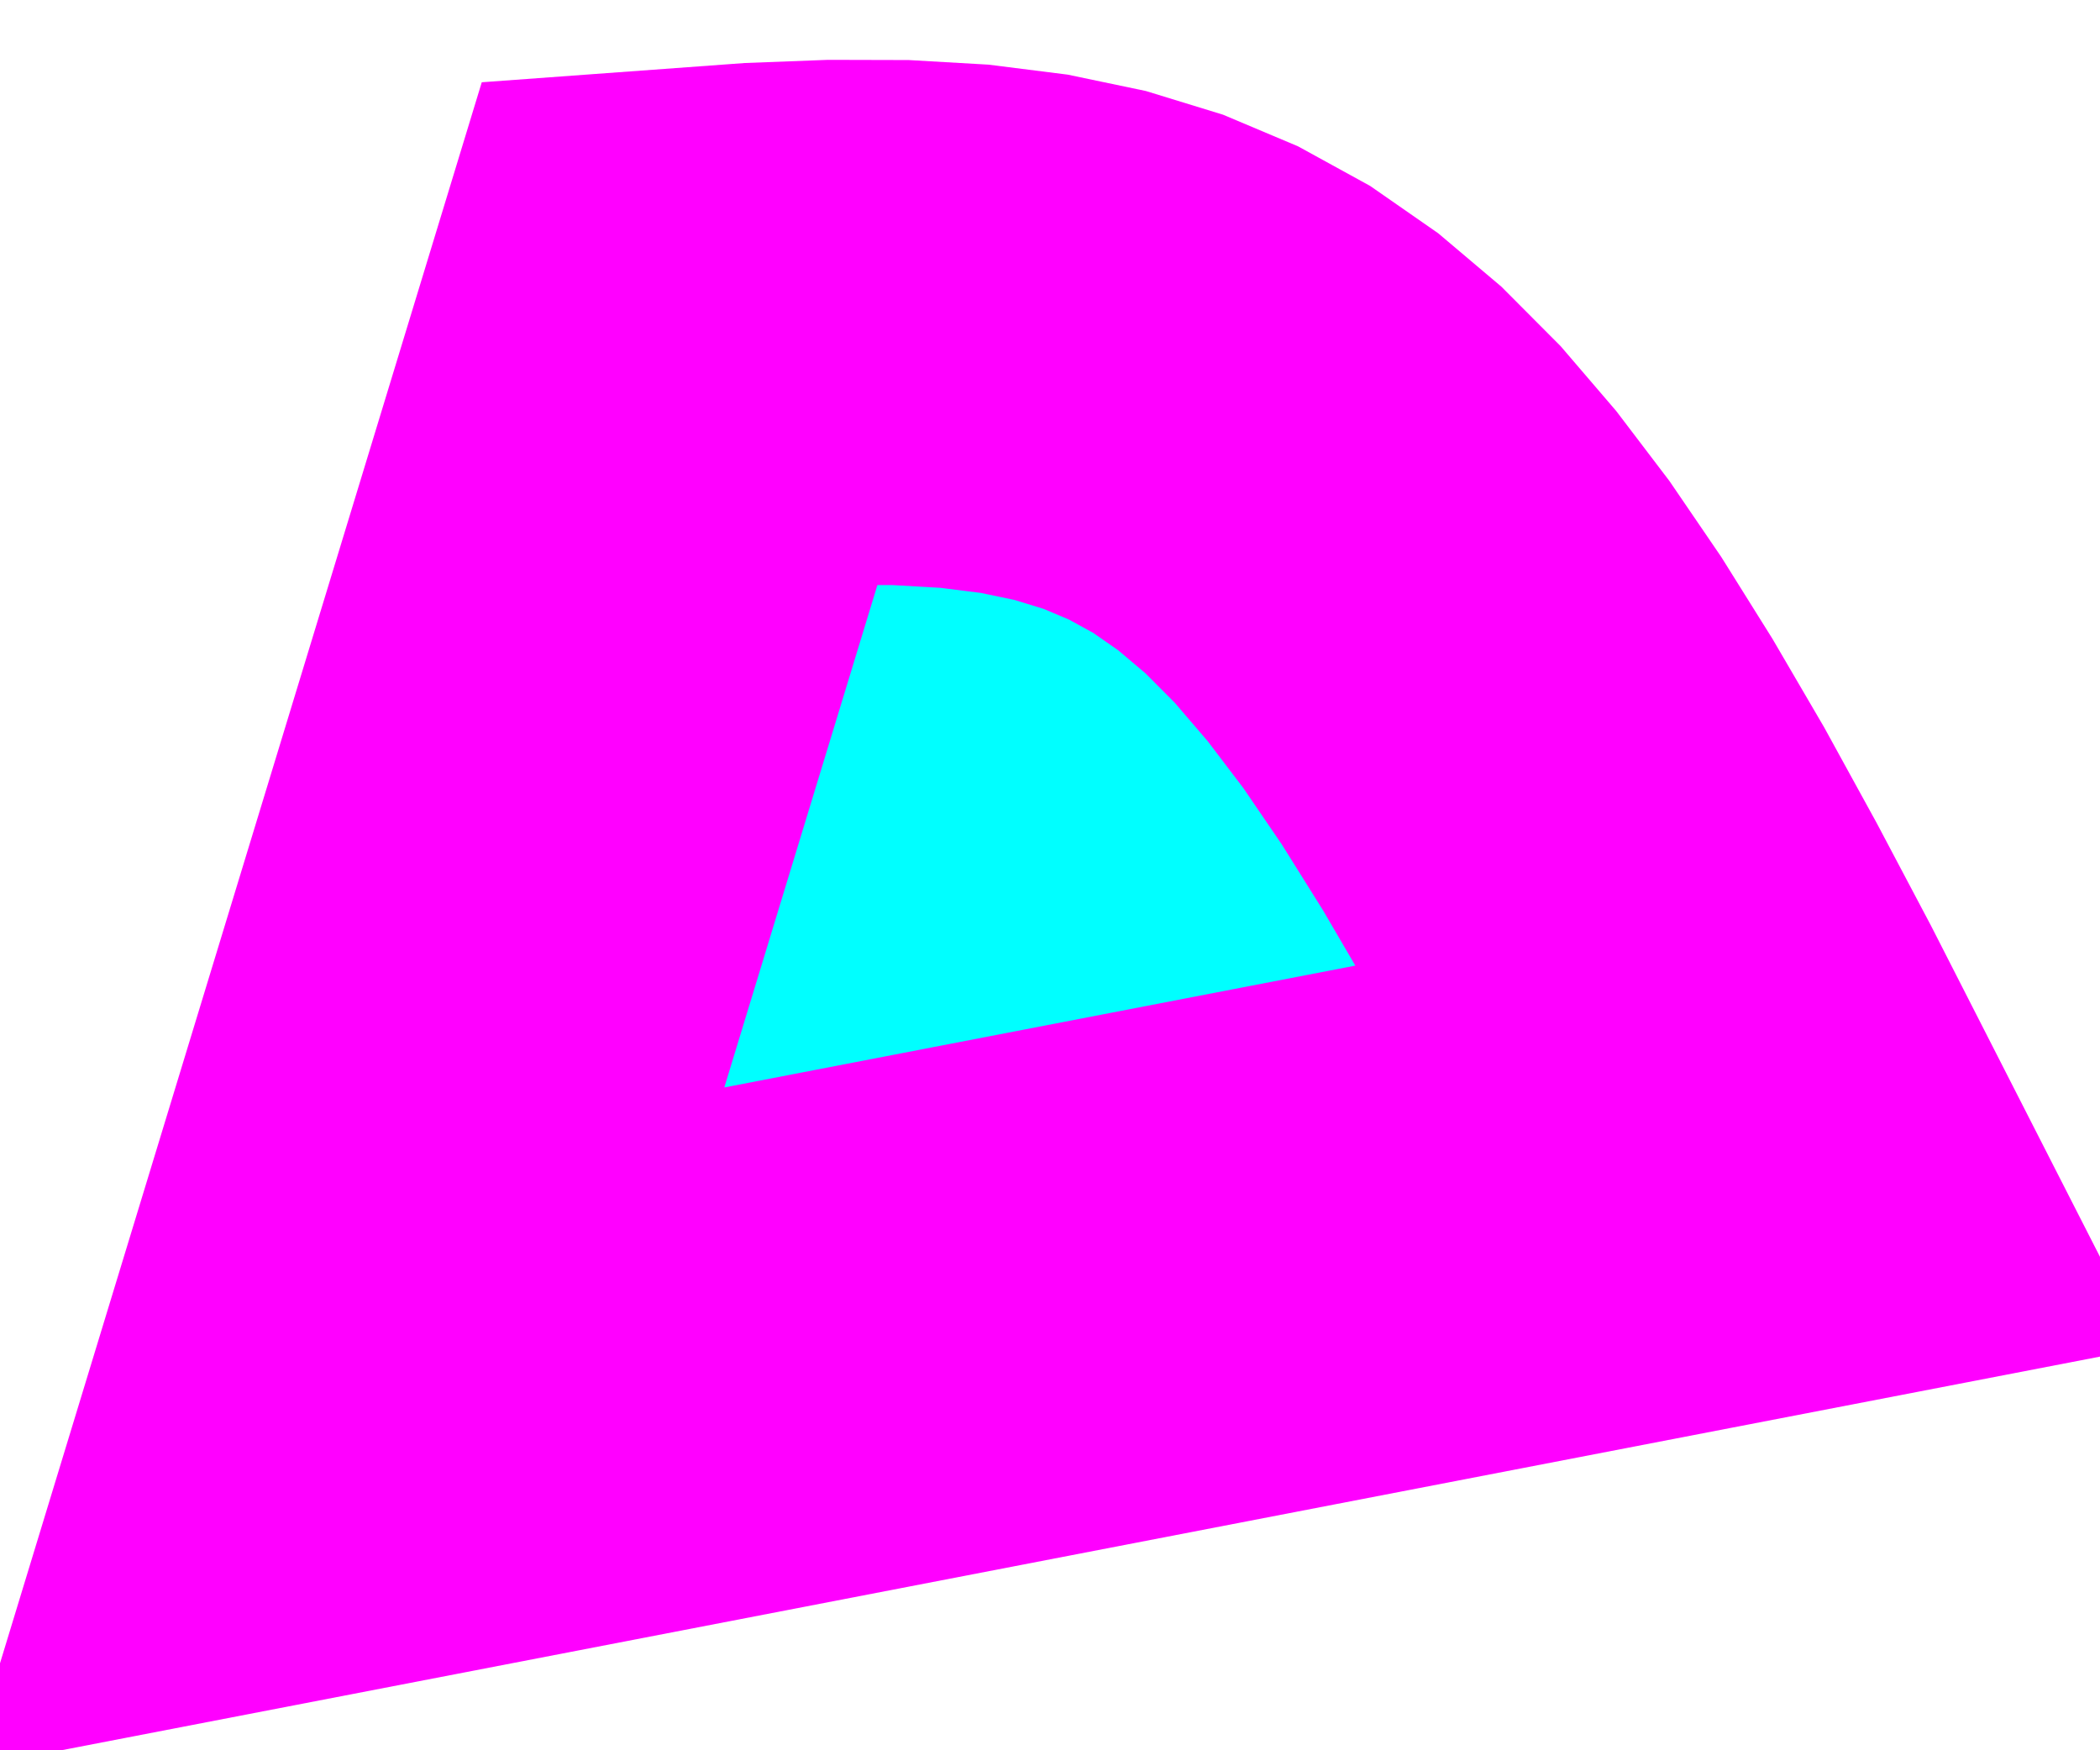 <?xml version="1.0" standalone="no"?>
<!DOCTYPE svg PUBLIC "-//W3C//DTD SVG 1.1//EN" "http://www.w3.org/Graphics/SVG/1.1/DTD/svg11.dtd">
<svg width="12mm" height="10mm" viewBox="-6 -15 12 10" xmlns="http://www.w3.org/2000/svg" version="1.1">
<title>OpenSCAD Model</title>
<path d="
M 4.022,-8.395 L 3.704,-9.018 L 3.403,-9.587 L 3.118,-10.106 L 2.844,-10.575 L 2.58,-10.997
 L 2.322,-11.375 L 2.068,-11.709 L 1.816,-12.003 L 1.562,-12.258 L 1.304,-12.476 L 1.038,-12.661
 L 0.763,-12.812 L 0.476,-12.933 L 0.173,-13.026 L -0.147,-13.093 L -0.488,-13.136 L -0.852,-13.157
 L -1.242,-13.158 L -1.661,-13.142 L -2.112,-13.109 L -4.022,-6.842 z
" stroke="magenta" fill="cyan" stroke-width="3"/>
</svg>
